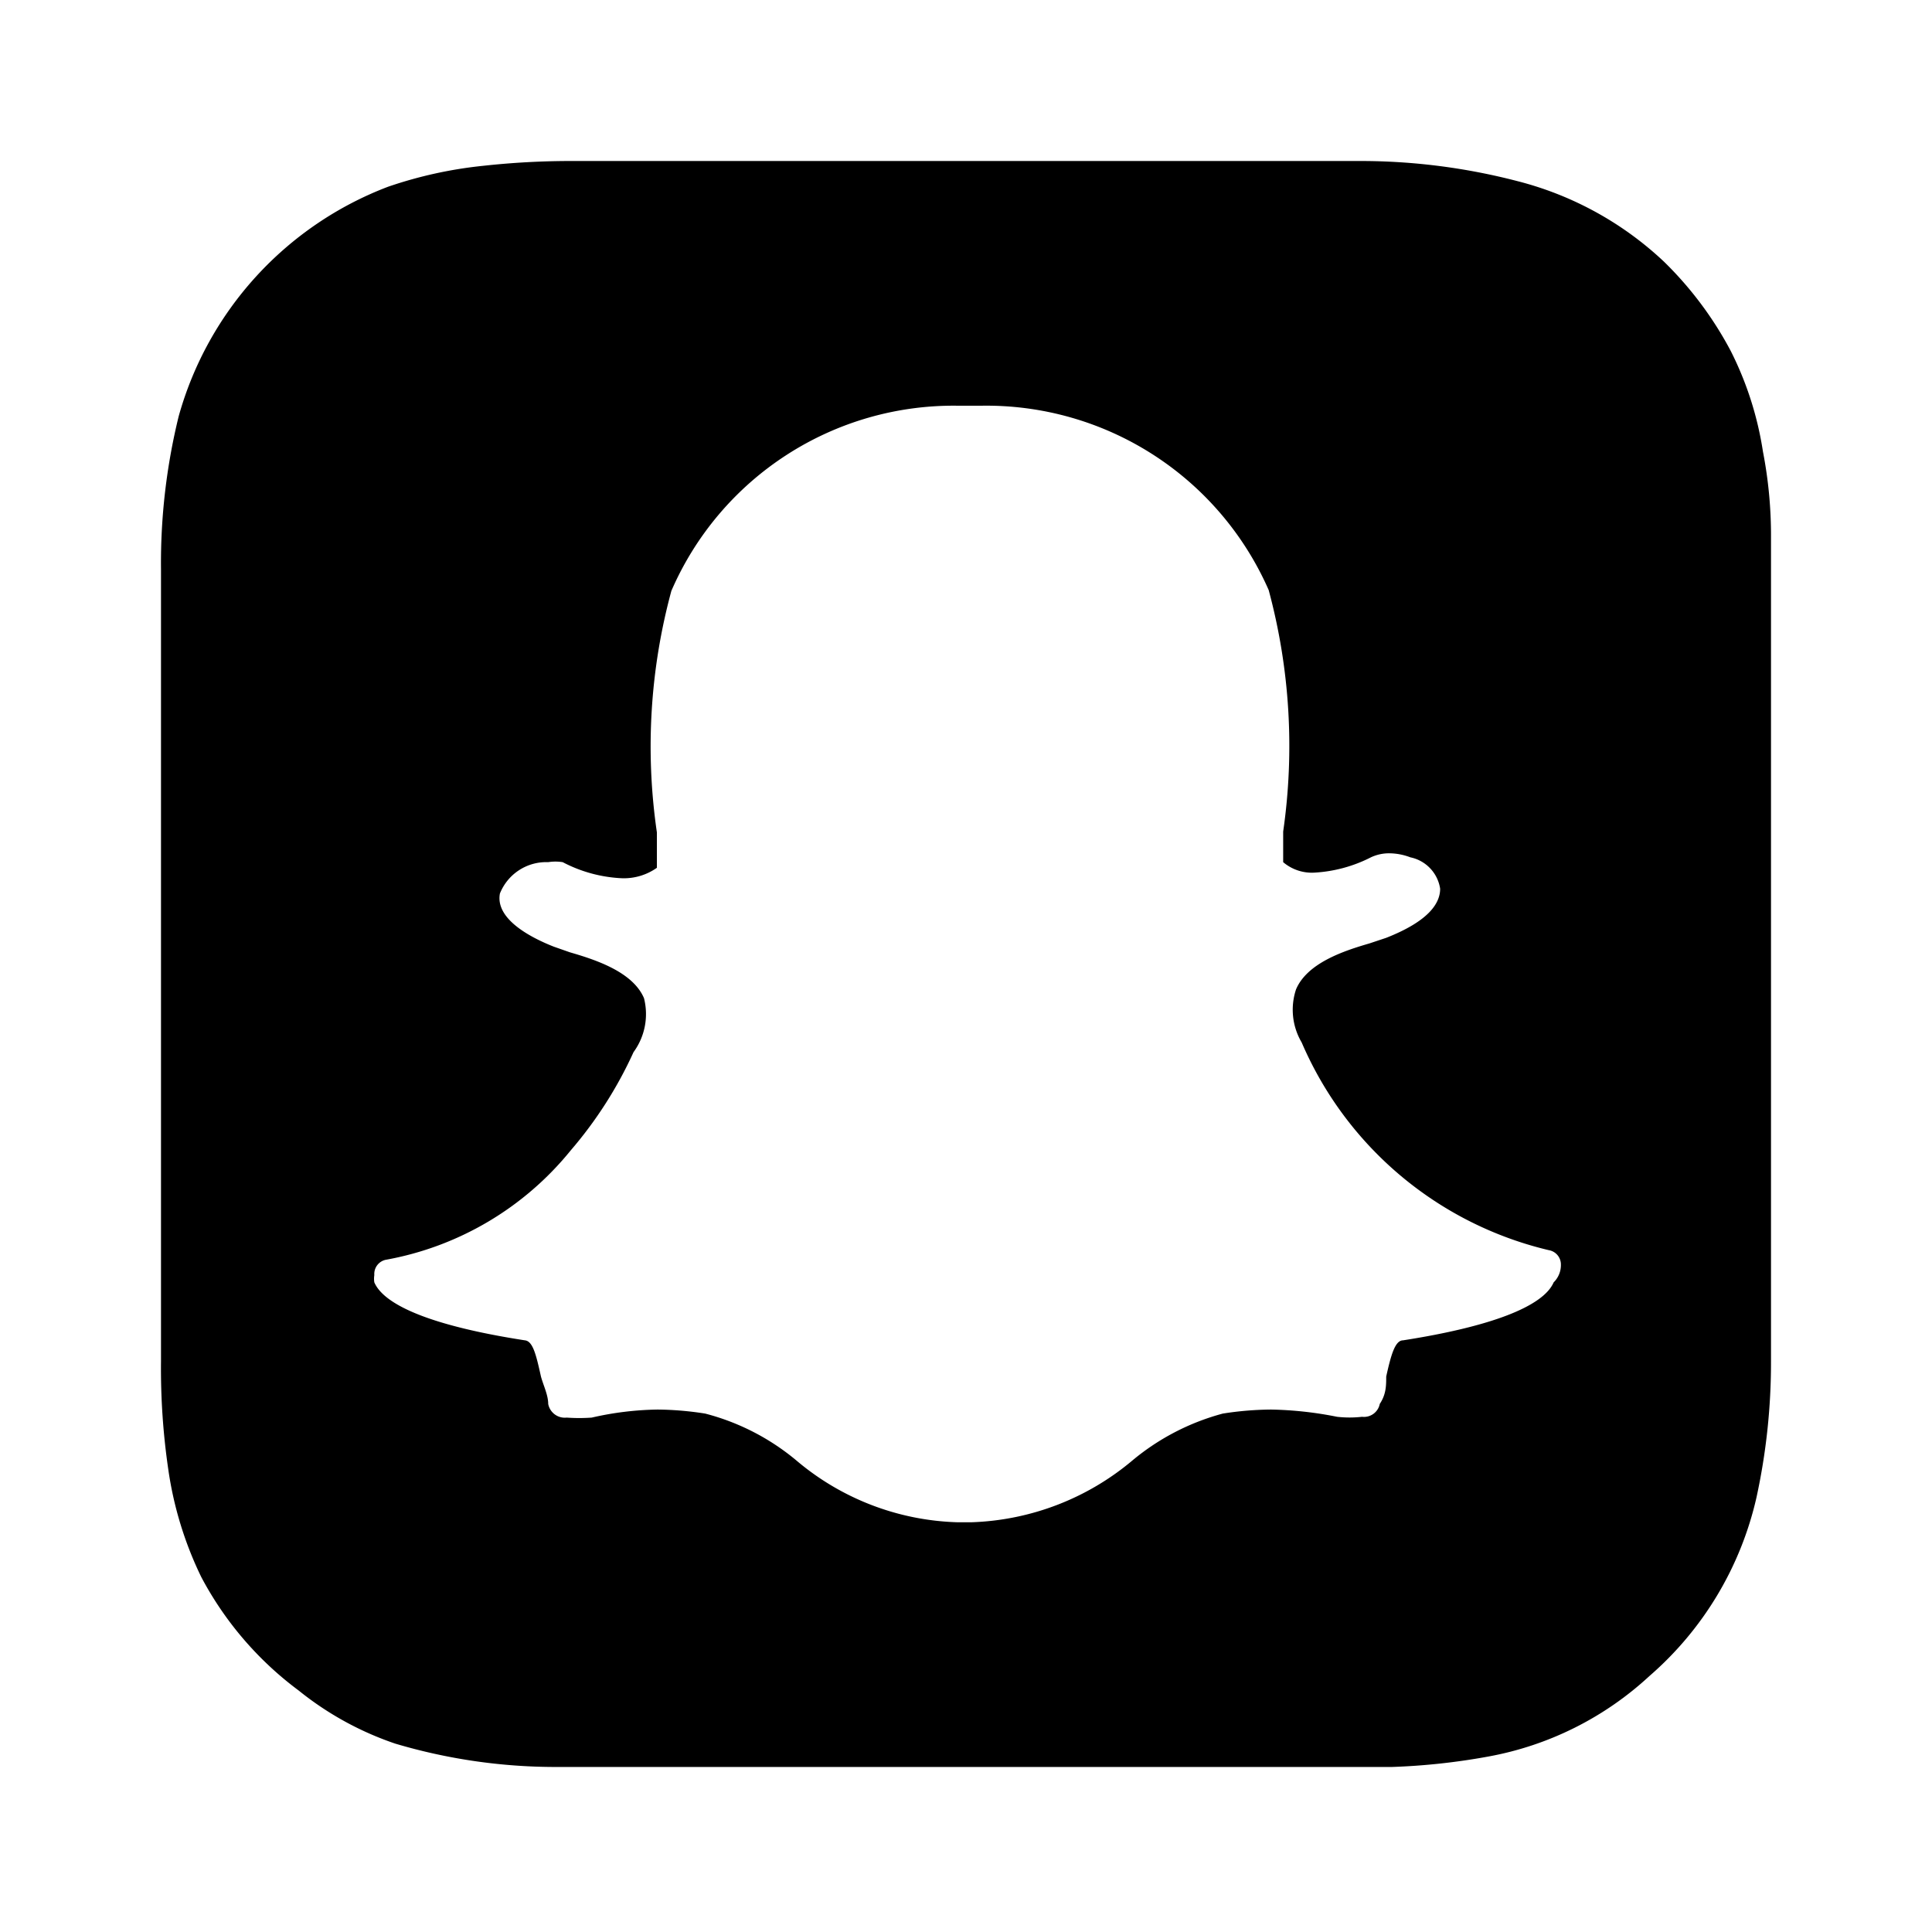<svg xmlns="http://www.w3.org/2000/svg" data-name="Layer 1" viewBox="0 0 24 24"><path d="M22,6.68a5.46,5.46,0,0,0-.1-1.07,4.16,4.16,0,0,0-.4-1.25,4.47,4.47,0,0,0-.83-1.11,4.15,4.15,0,0,0-1.82-1A7.74,7.74,0,0,0,16.9,2H7.1A10,10,0,0,0,6,2.06a5.3,5.3,0,0,0-1.18.26,4.28,4.28,0,0,0-2.6,2.85A7.64,7.64,0,0,0,2,7.07v9.84H2a8.62,8.62,0,0,0,.09,1.34,4.52,4.52,0,0,0,.41,1.34A4.21,4.21,0,0,0,3.71,21a3.91,3.91,0,0,0,1.2.66,7,7,0,0,0,2,.29H8.15c3,0,6.09,0,9.14,0a8.15,8.15,0,0,0,1.2-.13,4,4,0,0,0,2-1,4.15,4.15,0,0,0,1.33-2.22A7.87,7.87,0,0,0,22,16.91V16.8C22,16.75,22,6.81,22,6.68ZM19.3,15.93c-.13.3-.78.55-1.87.72-.1,0-.15.18-.21.45,0,.11,0,.22-.08.34a.2.2,0,0,1-.22.16h0a1.38,1.38,0,0,1-.31,0,4.56,4.56,0,0,0-.82-.09,4,4,0,0,0-.6.05,2.94,2.94,0,0,0-1.12.58,3.27,3.27,0,0,1-2,.77h-.18a3.24,3.24,0,0,1-2-.77,2.9,2.9,0,0,0-1.13-.58,4,4,0,0,0-.59-.05,3.88,3.88,0,0,0-.82.1,2.19,2.19,0,0,1-.31,0,.21.21,0,0,1-.23-.17c0-.11-.06-.23-.09-.34-.06-.27-.1-.44-.2-.45-1.1-.17-1.74-.42-1.87-.72a.29.29,0,0,1,0-.09.18.18,0,0,1,.14-.19,3.83,3.83,0,0,0,2.3-1.36,5.12,5.12,0,0,0,.78-1.22h0A.8.8,0,0,0,8,12.4c-.14-.33-.61-.48-.92-.57l-.2-.07c-.28-.11-.73-.34-.67-.66a.62.62,0,0,1,.6-.39.58.58,0,0,1,.18,0,1.75,1.75,0,0,0,.74.2.71.71,0,0,0,.43-.13l0-.44a7.38,7.38,0,0,1,.18-3,3.82,3.82,0,0,1,3.56-2.3h.29a3.83,3.83,0,0,1,3.57,2.29,7.44,7.44,0,0,1,.18,3v0c0,.13,0,.26,0,.38a.55.55,0,0,0,.39.13,1.76,1.76,0,0,0,.7-.19.53.53,0,0,1,.23-.05.75.75,0,0,1,.26.05h0a.47.47,0,0,1,.37.39c0,.16-.11.39-.67.61l-.21.07c-.31.09-.77.24-.91.57a.8.8,0,0,0,.07.66h0a4.46,4.46,0,0,0,3.07,2.58.18.18,0,0,1,.15.18A.3.3,0,0,1,19.3,15.93Z"/><path fill="none" d="M2,2H22V22H2Z"/></svg>